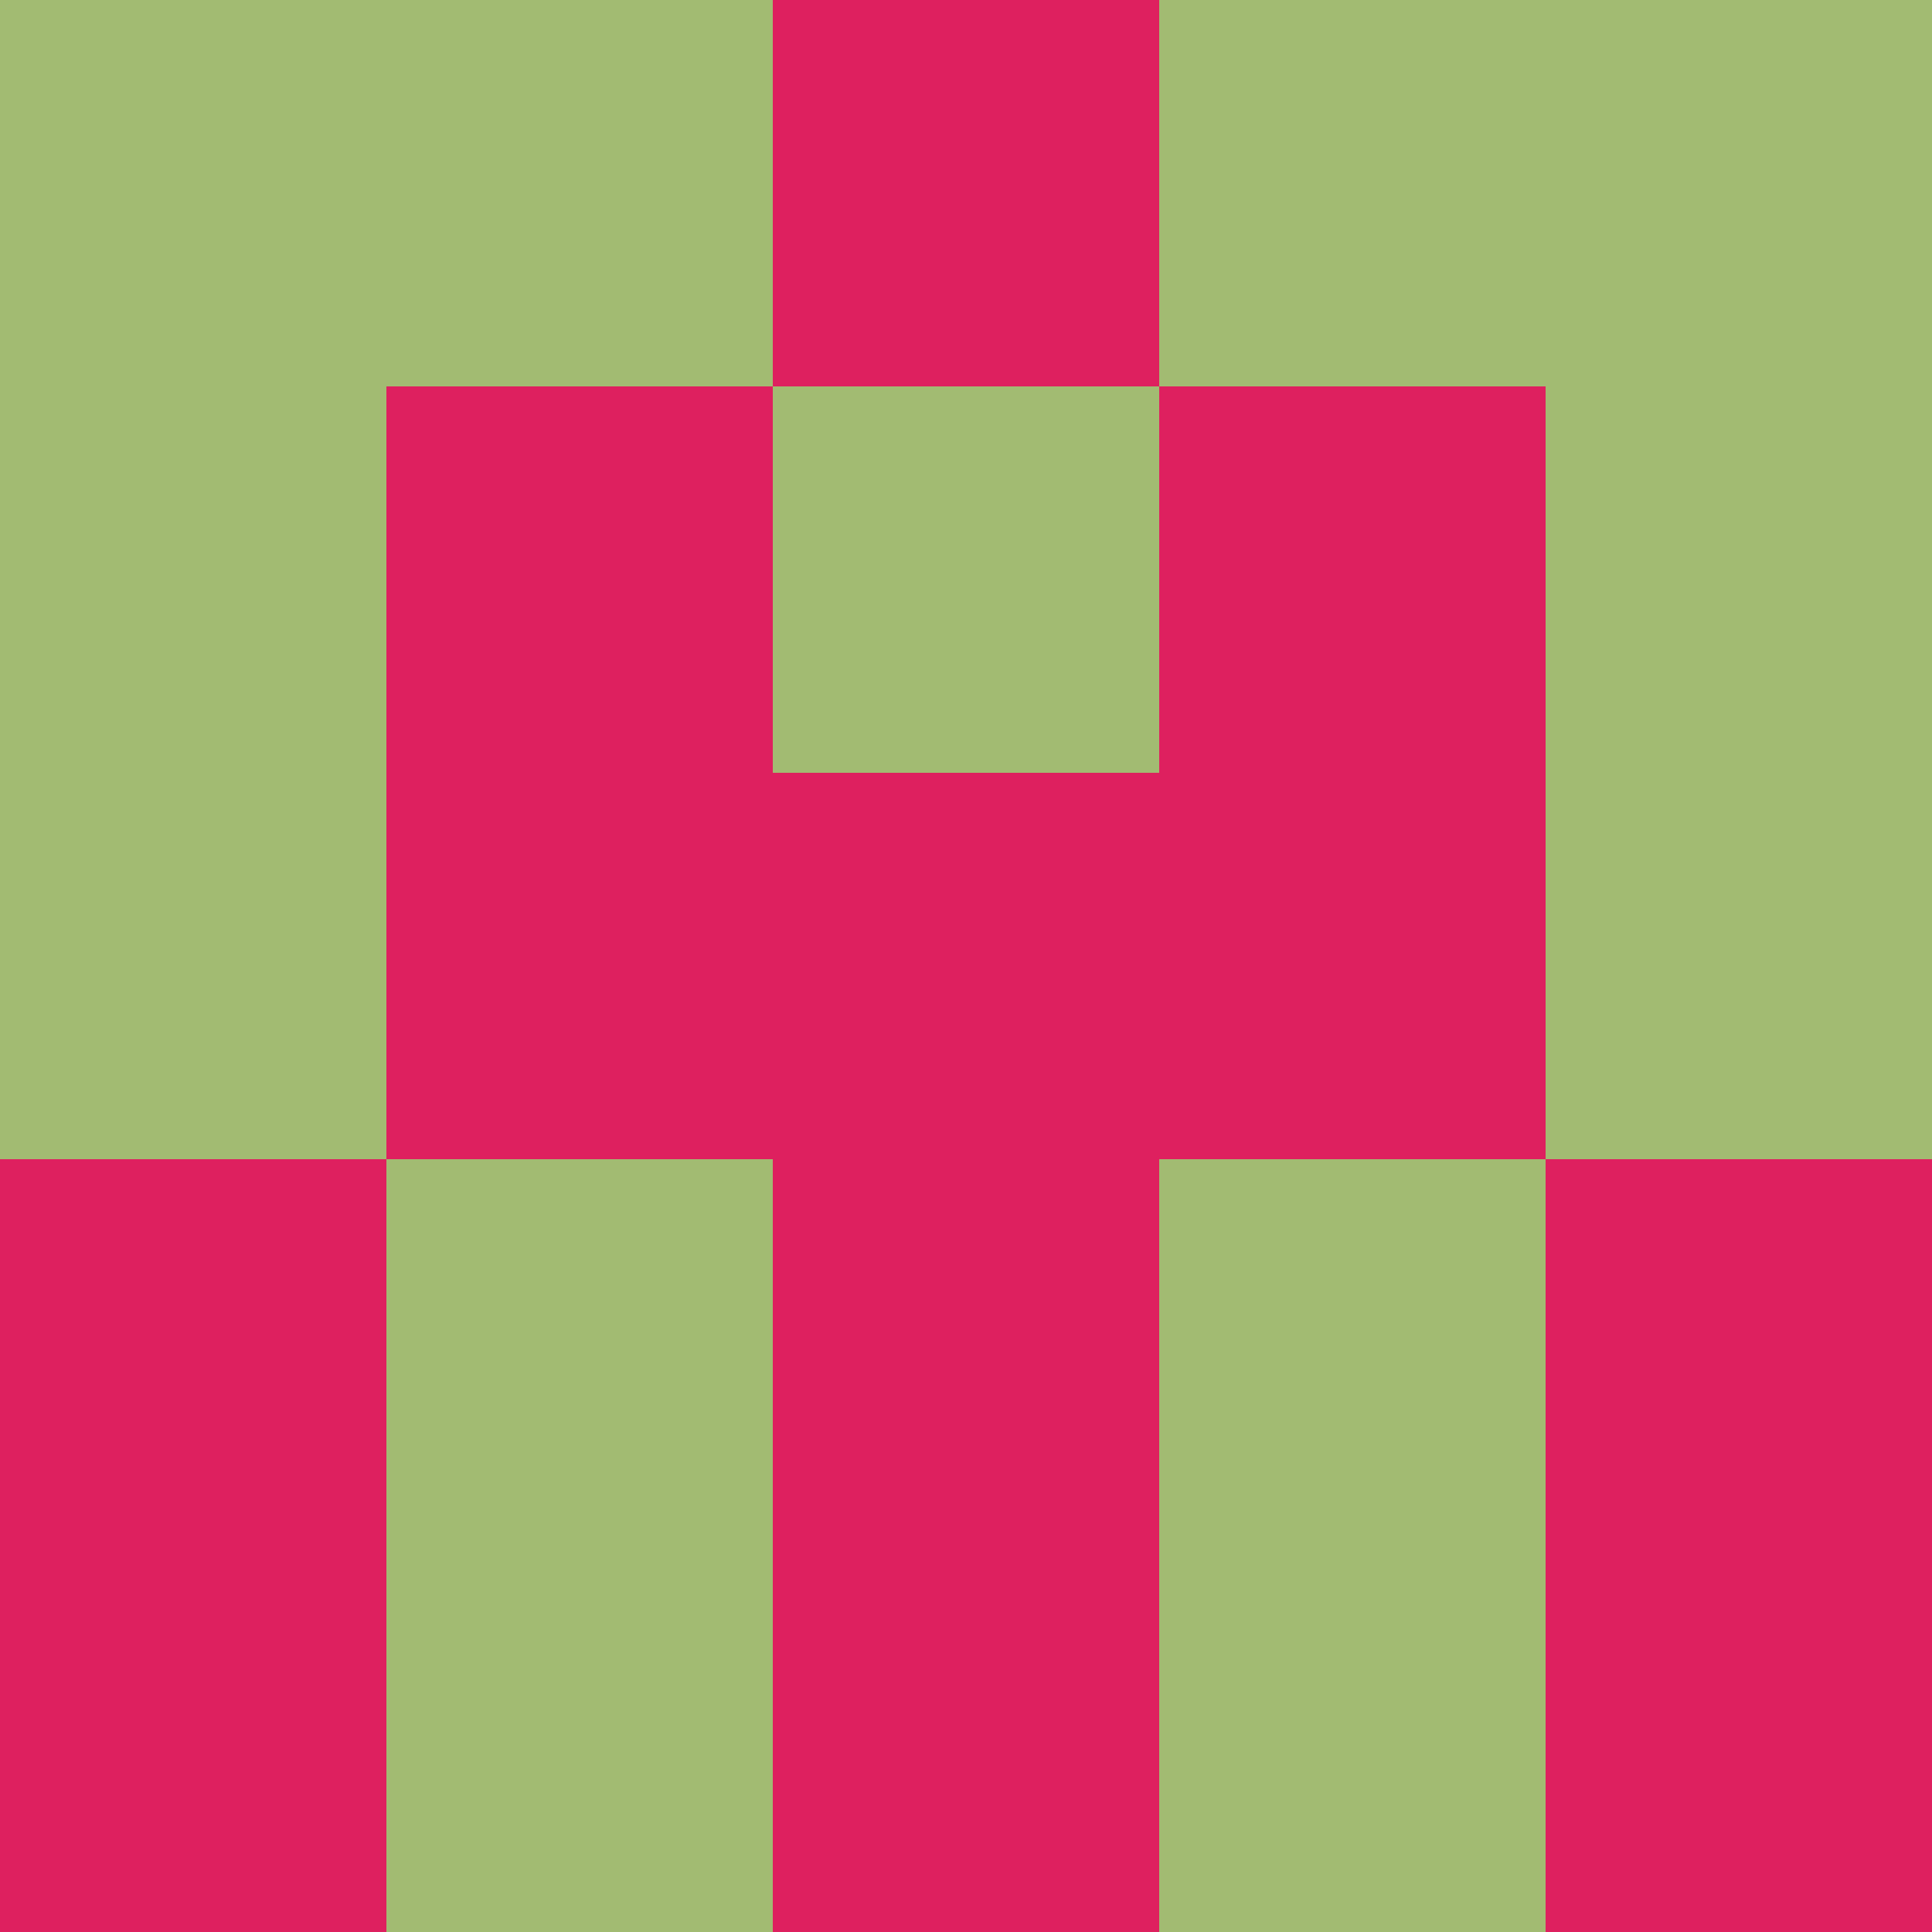 <?xml version="1.0" encoding="utf-8"?>
<!DOCTYPE svg PUBLIC "-//W3C//DTD SVG 20010904//EN"
        "http://www.w3.org/TR/2001/REC-SVG-20010904/DTD/svg10.dtd">

<svg width="400" height="400" viewBox="0 0 5 5"
    xmlns="http://www.w3.org/2000/svg"
    xmlns:xlink="http://www.w3.org/1999/xlink">
            <rect x="0" y="0" width="1" height="1" fill="#A2BB72" />
        <rect x="0" y="1" width="1" height="1" fill="#A2BB72" />
        <rect x="0" y="2" width="1" height="1" fill="#A2BB72" />
        <rect x="0" y="3" width="1" height="1" fill="#DE205F" />
        <rect x="0" y="4" width="1" height="1" fill="#DE205F" />
                <rect x="1" y="0" width="1" height="1" fill="#A2BB72" />
        <rect x="1" y="1" width="1" height="1" fill="#DE205F" />
        <rect x="1" y="2" width="1" height="1" fill="#DE205F" />
        <rect x="1" y="3" width="1" height="1" fill="#A2BB72" />
        <rect x="1" y="4" width="1" height="1" fill="#A2BB72" />
                <rect x="2" y="0" width="1" height="1" fill="#DE205F" />
        <rect x="2" y="1" width="1" height="1" fill="#A2BB72" />
        <rect x="2" y="2" width="1" height="1" fill="#DE205F" />
        <rect x="2" y="3" width="1" height="1" fill="#DE205F" />
        <rect x="2" y="4" width="1" height="1" fill="#DE205F" />
                <rect x="3" y="0" width="1" height="1" fill="#A2BB72" />
        <rect x="3" y="1" width="1" height="1" fill="#DE205F" />
        <rect x="3" y="2" width="1" height="1" fill="#DE205F" />
        <rect x="3" y="3" width="1" height="1" fill="#A2BB72" />
        <rect x="3" y="4" width="1" height="1" fill="#A2BB72" />
                <rect x="4" y="0" width="1" height="1" fill="#A2BB72" />
        <rect x="4" y="1" width="1" height="1" fill="#A2BB72" />
        <rect x="4" y="2" width="1" height="1" fill="#A2BB72" />
        <rect x="4" y="3" width="1" height="1" fill="#DE205F" />
        <rect x="4" y="4" width="1" height="1" fill="#DE205F" />
        
</svg>


